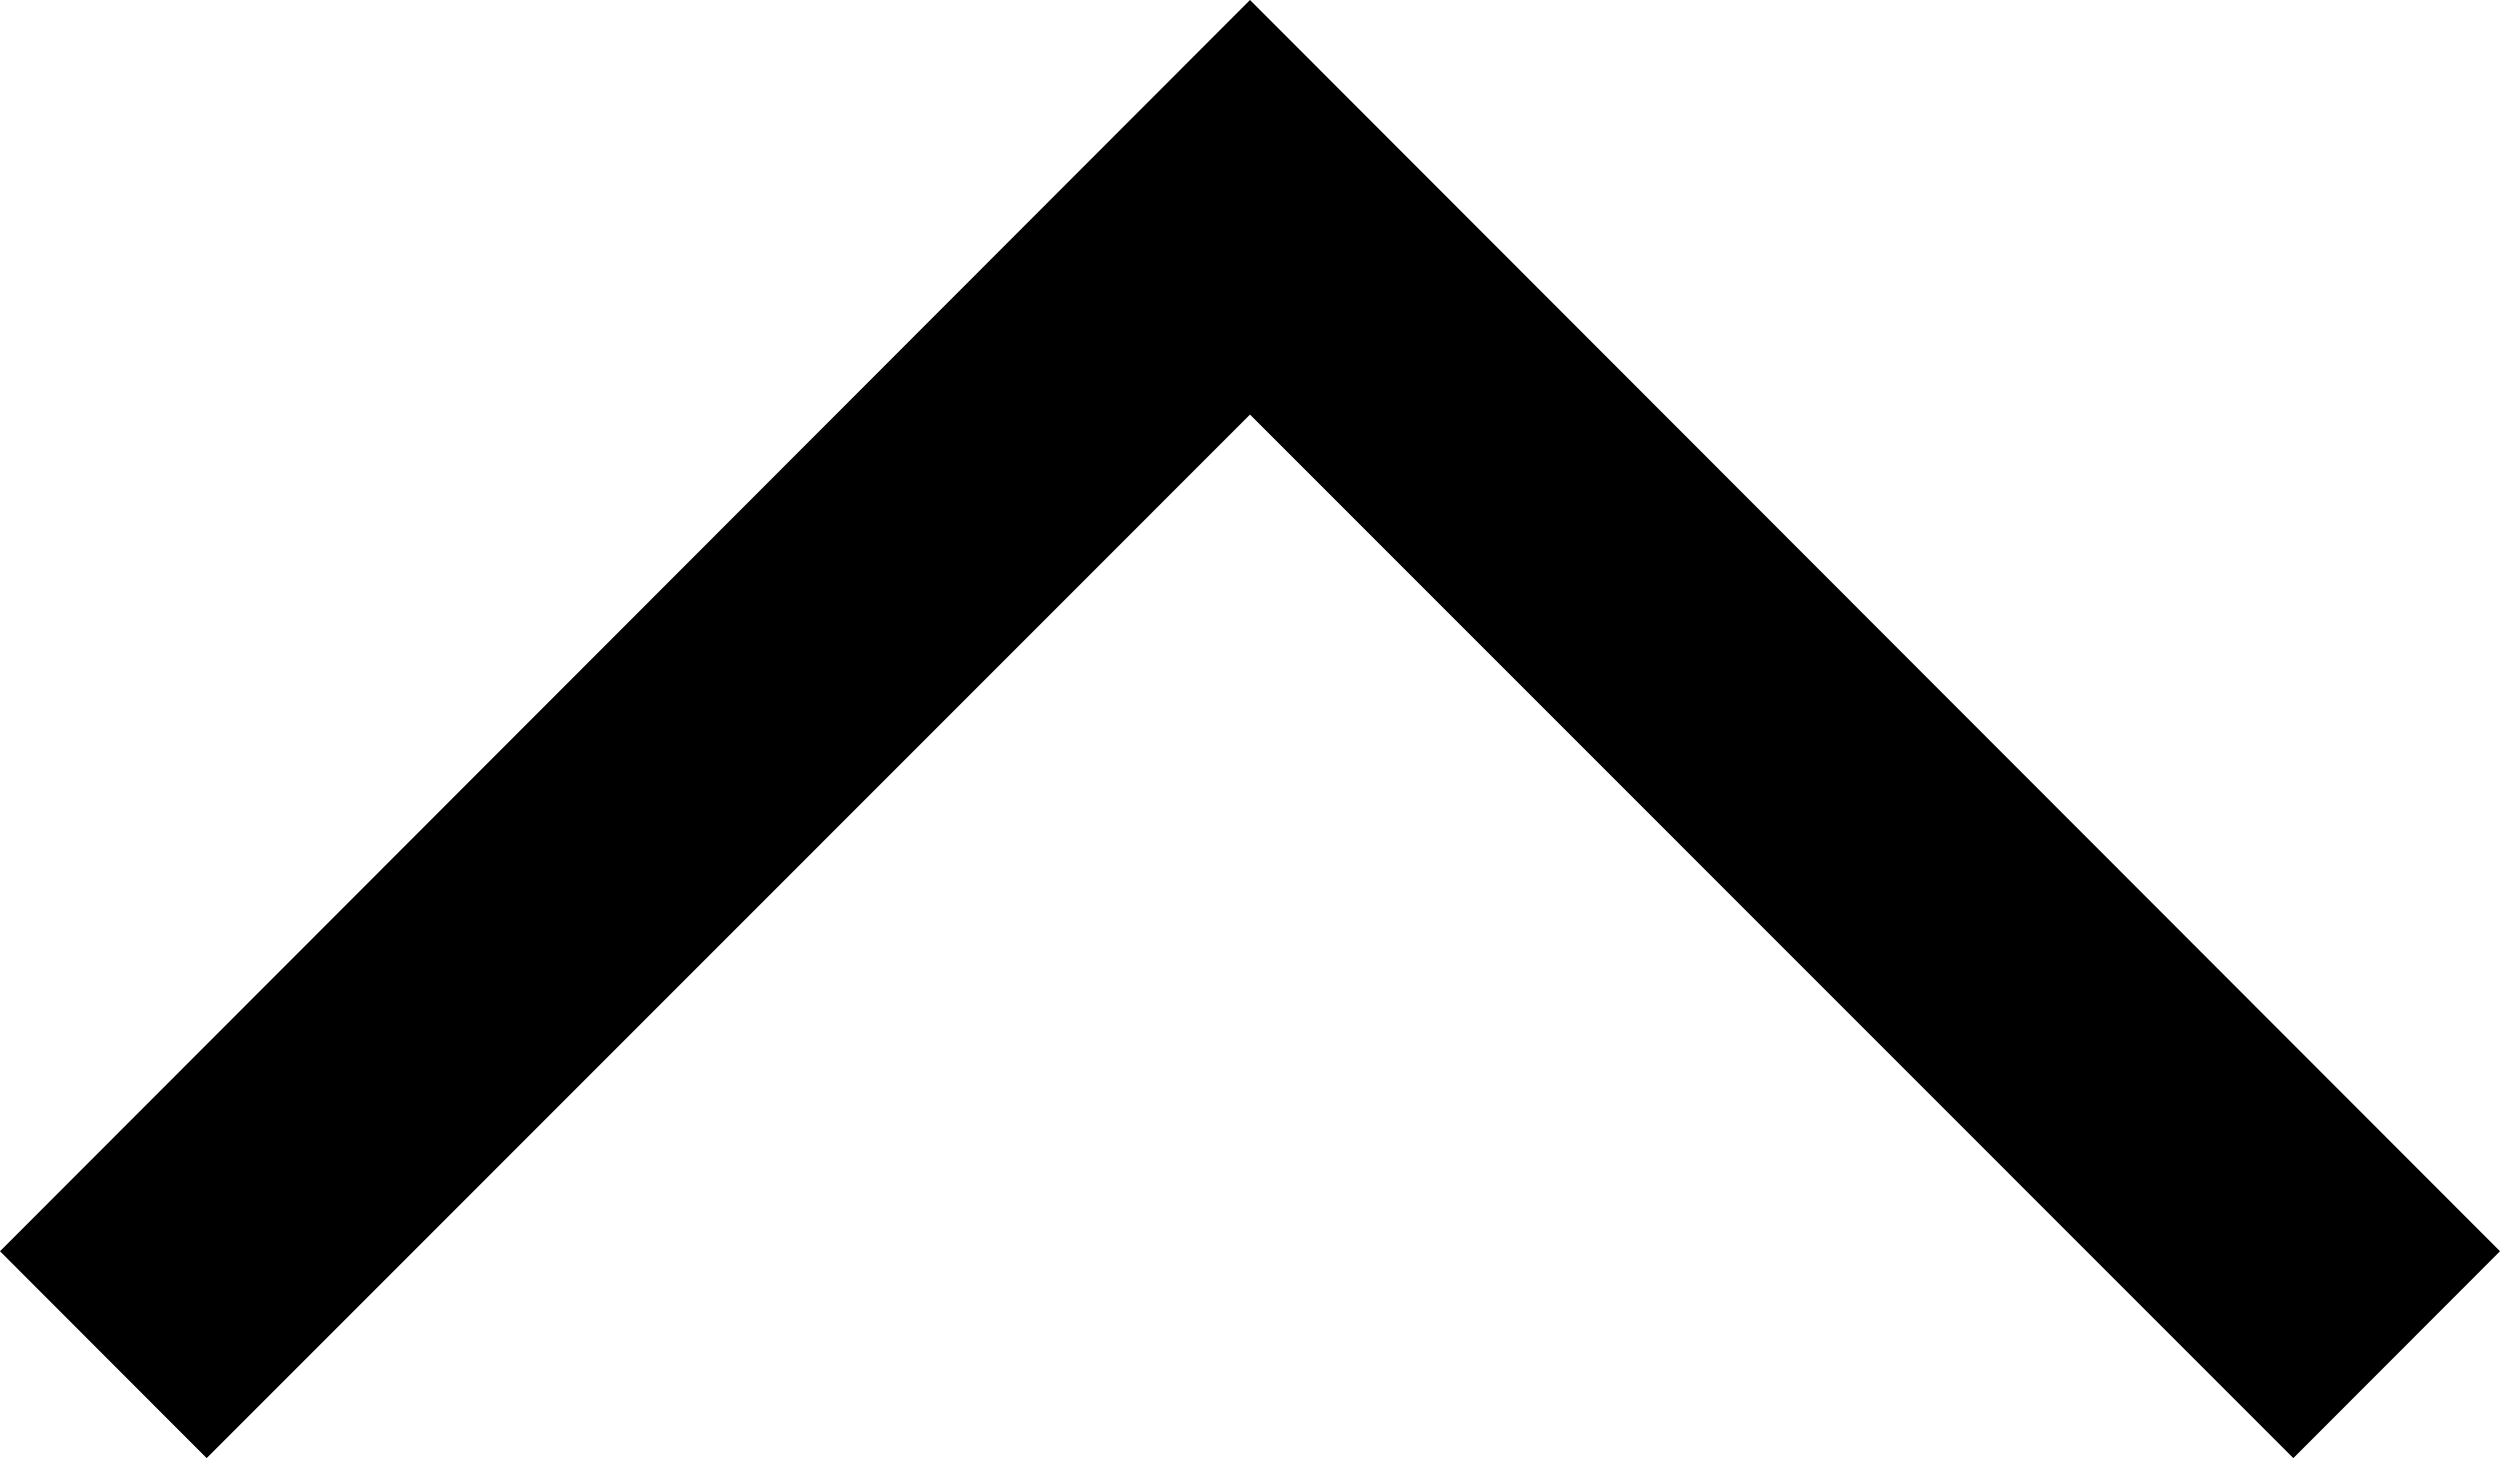 <?xml version="1.0" encoding="utf-8"?>
<!-- Generator: Adobe Illustrator 16.0.0, SVG Export Plug-In . SVG Version: 6.00 Build 0)  -->
<!DOCTYPE svg PUBLIC "-//W3C//DTD SVG 1.1//EN" "http://www.w3.org/Graphics/SVG/1.1/DTD/svg11.dtd">
<svg version="1.1" id="Layer_1" xmlns="http://www.w3.org/2000/svg" xmlns:xlink="http://www.w3.org/1999/xlink" x="0px" y="0px"
	 width="12px" height="6.999px" viewBox="0 0 12 6.999"  xml:space="preserve">
<path  d="M0.992,6.999L0,6.006L6,0l6,6.006l-0.992,0.993L6,1.99L0.992,6.999z"/>
</svg>
